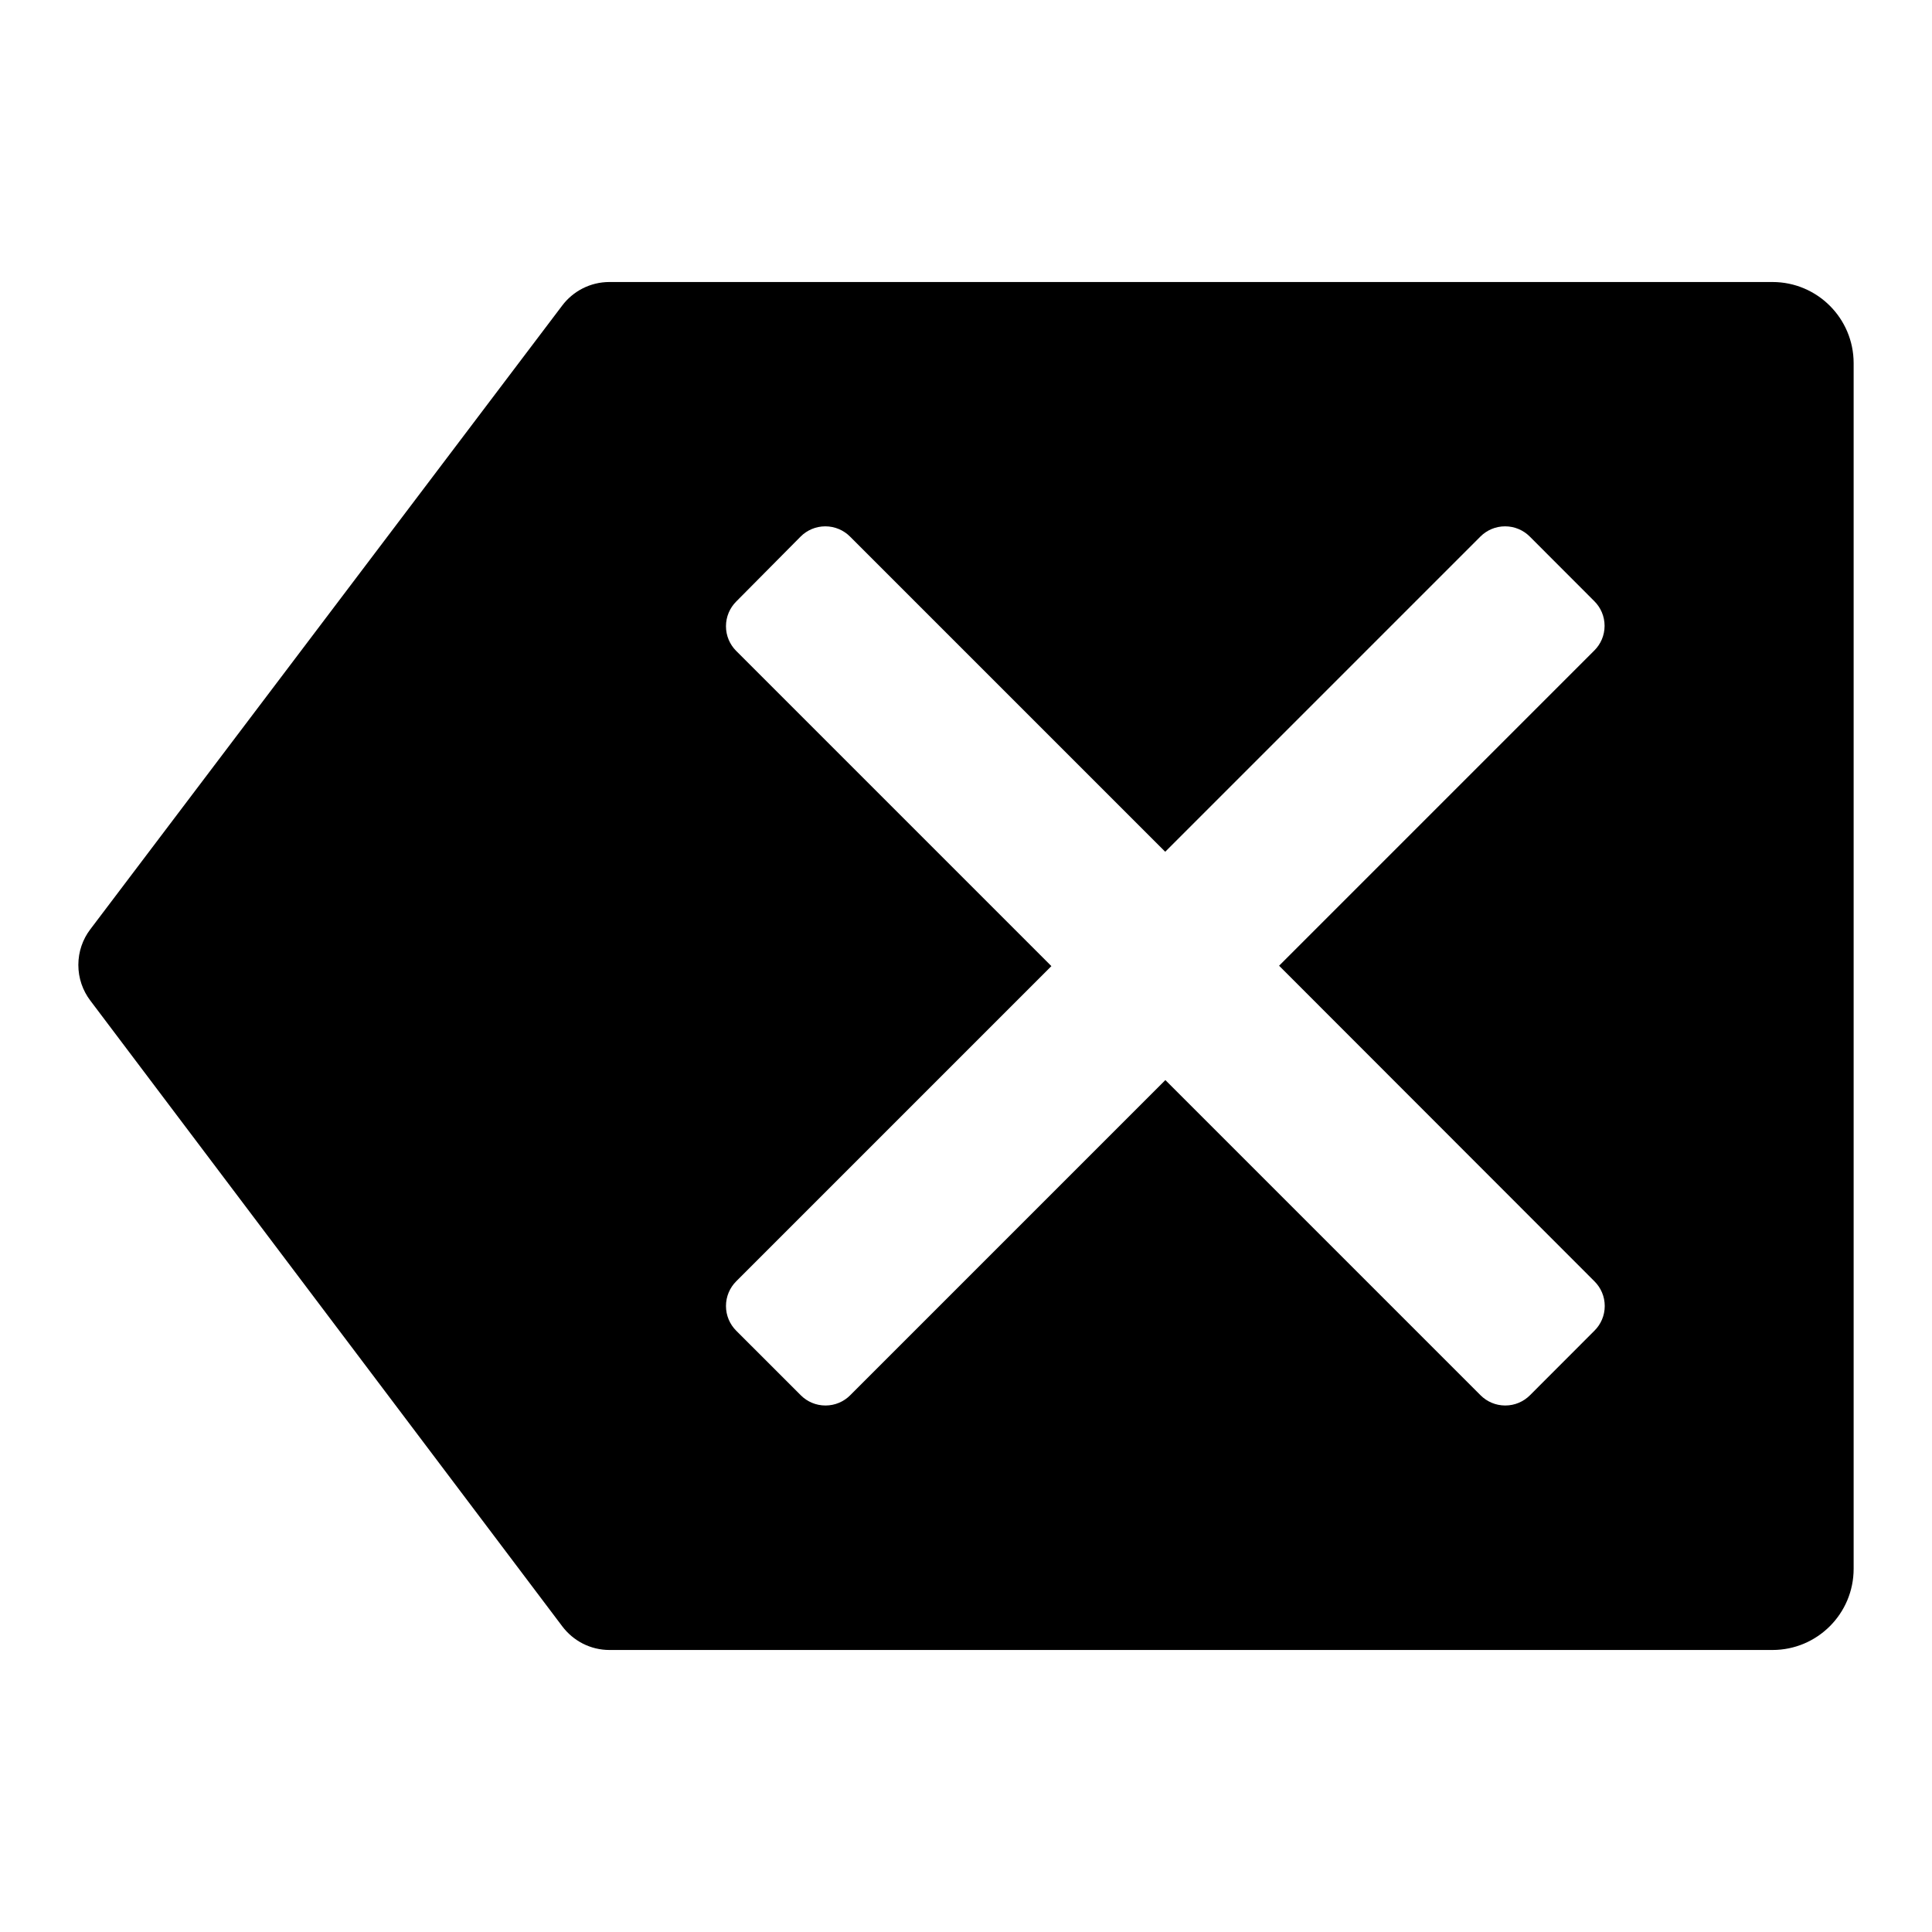 <!-- Generated by IcoMoon.io -->
<svg version="1.1" xmlns="http://www.w3.org/2000/svg" width="512" height="512" viewBox="0 0 512 512">
<title></title>
<g id="icomoon-ignore">
</g>
<path d="M469.722 74.737h-308.22c-5.107 0.003-9.642 2.447-12.504 6.227l-0.029 0.040-125.067 165.315c-1.959 2.584-3.139 5.854-3.139 9.399s1.18 6.815 3.166 9.438l-0.029-0.039 125.11 165.88c2.884 3.821 7.417 6.266 12.522 6.266 0.004 0 0.007 0 0.011 0h308.178c11.881 0 21.513-9.632 21.513-21.513v0-319.52c-0.012-11.872-9.639-21.493-21.513-21.493v0zM422.56 339.577c1.675 1.668 2.712 3.976 2.712 6.527s-1.036 4.858-2.711 6.526l-0 0-17.127 17.148c-1.673 1.665-3.979 2.694-6.527 2.694s-4.854-1.029-6.527-2.695l-83.545-83.545-83.546 83.546c-1.673 1.665-3.98 2.694-6.527 2.694s-4.855-1.029-6.528-2.695l-17.148-17.147c-1.665-1.673-2.694-3.979-2.694-6.527s1.030-4.854 2.695-6.527l83.545-83.545-83.546-83.546c-1.665-1.673-2.694-3.98-2.694-6.527s1.030-4.855 2.695-6.528l-0 0 17.106-17.252c1.673-1.665 3.98-2.694 6.527-2.694s4.855 1.030 6.528 2.695l83.545 83.545 83.546-83.546c1.673-1.665 3.979-2.694 6.527-2.694s4.854 1.030 6.527 2.695l-0-0 17.127 17.148c1.675 1.668 2.712 3.976 2.712 6.527s-1.036 4.858-2.711 6.526l-83.546 83.546z"></path>
</svg>
